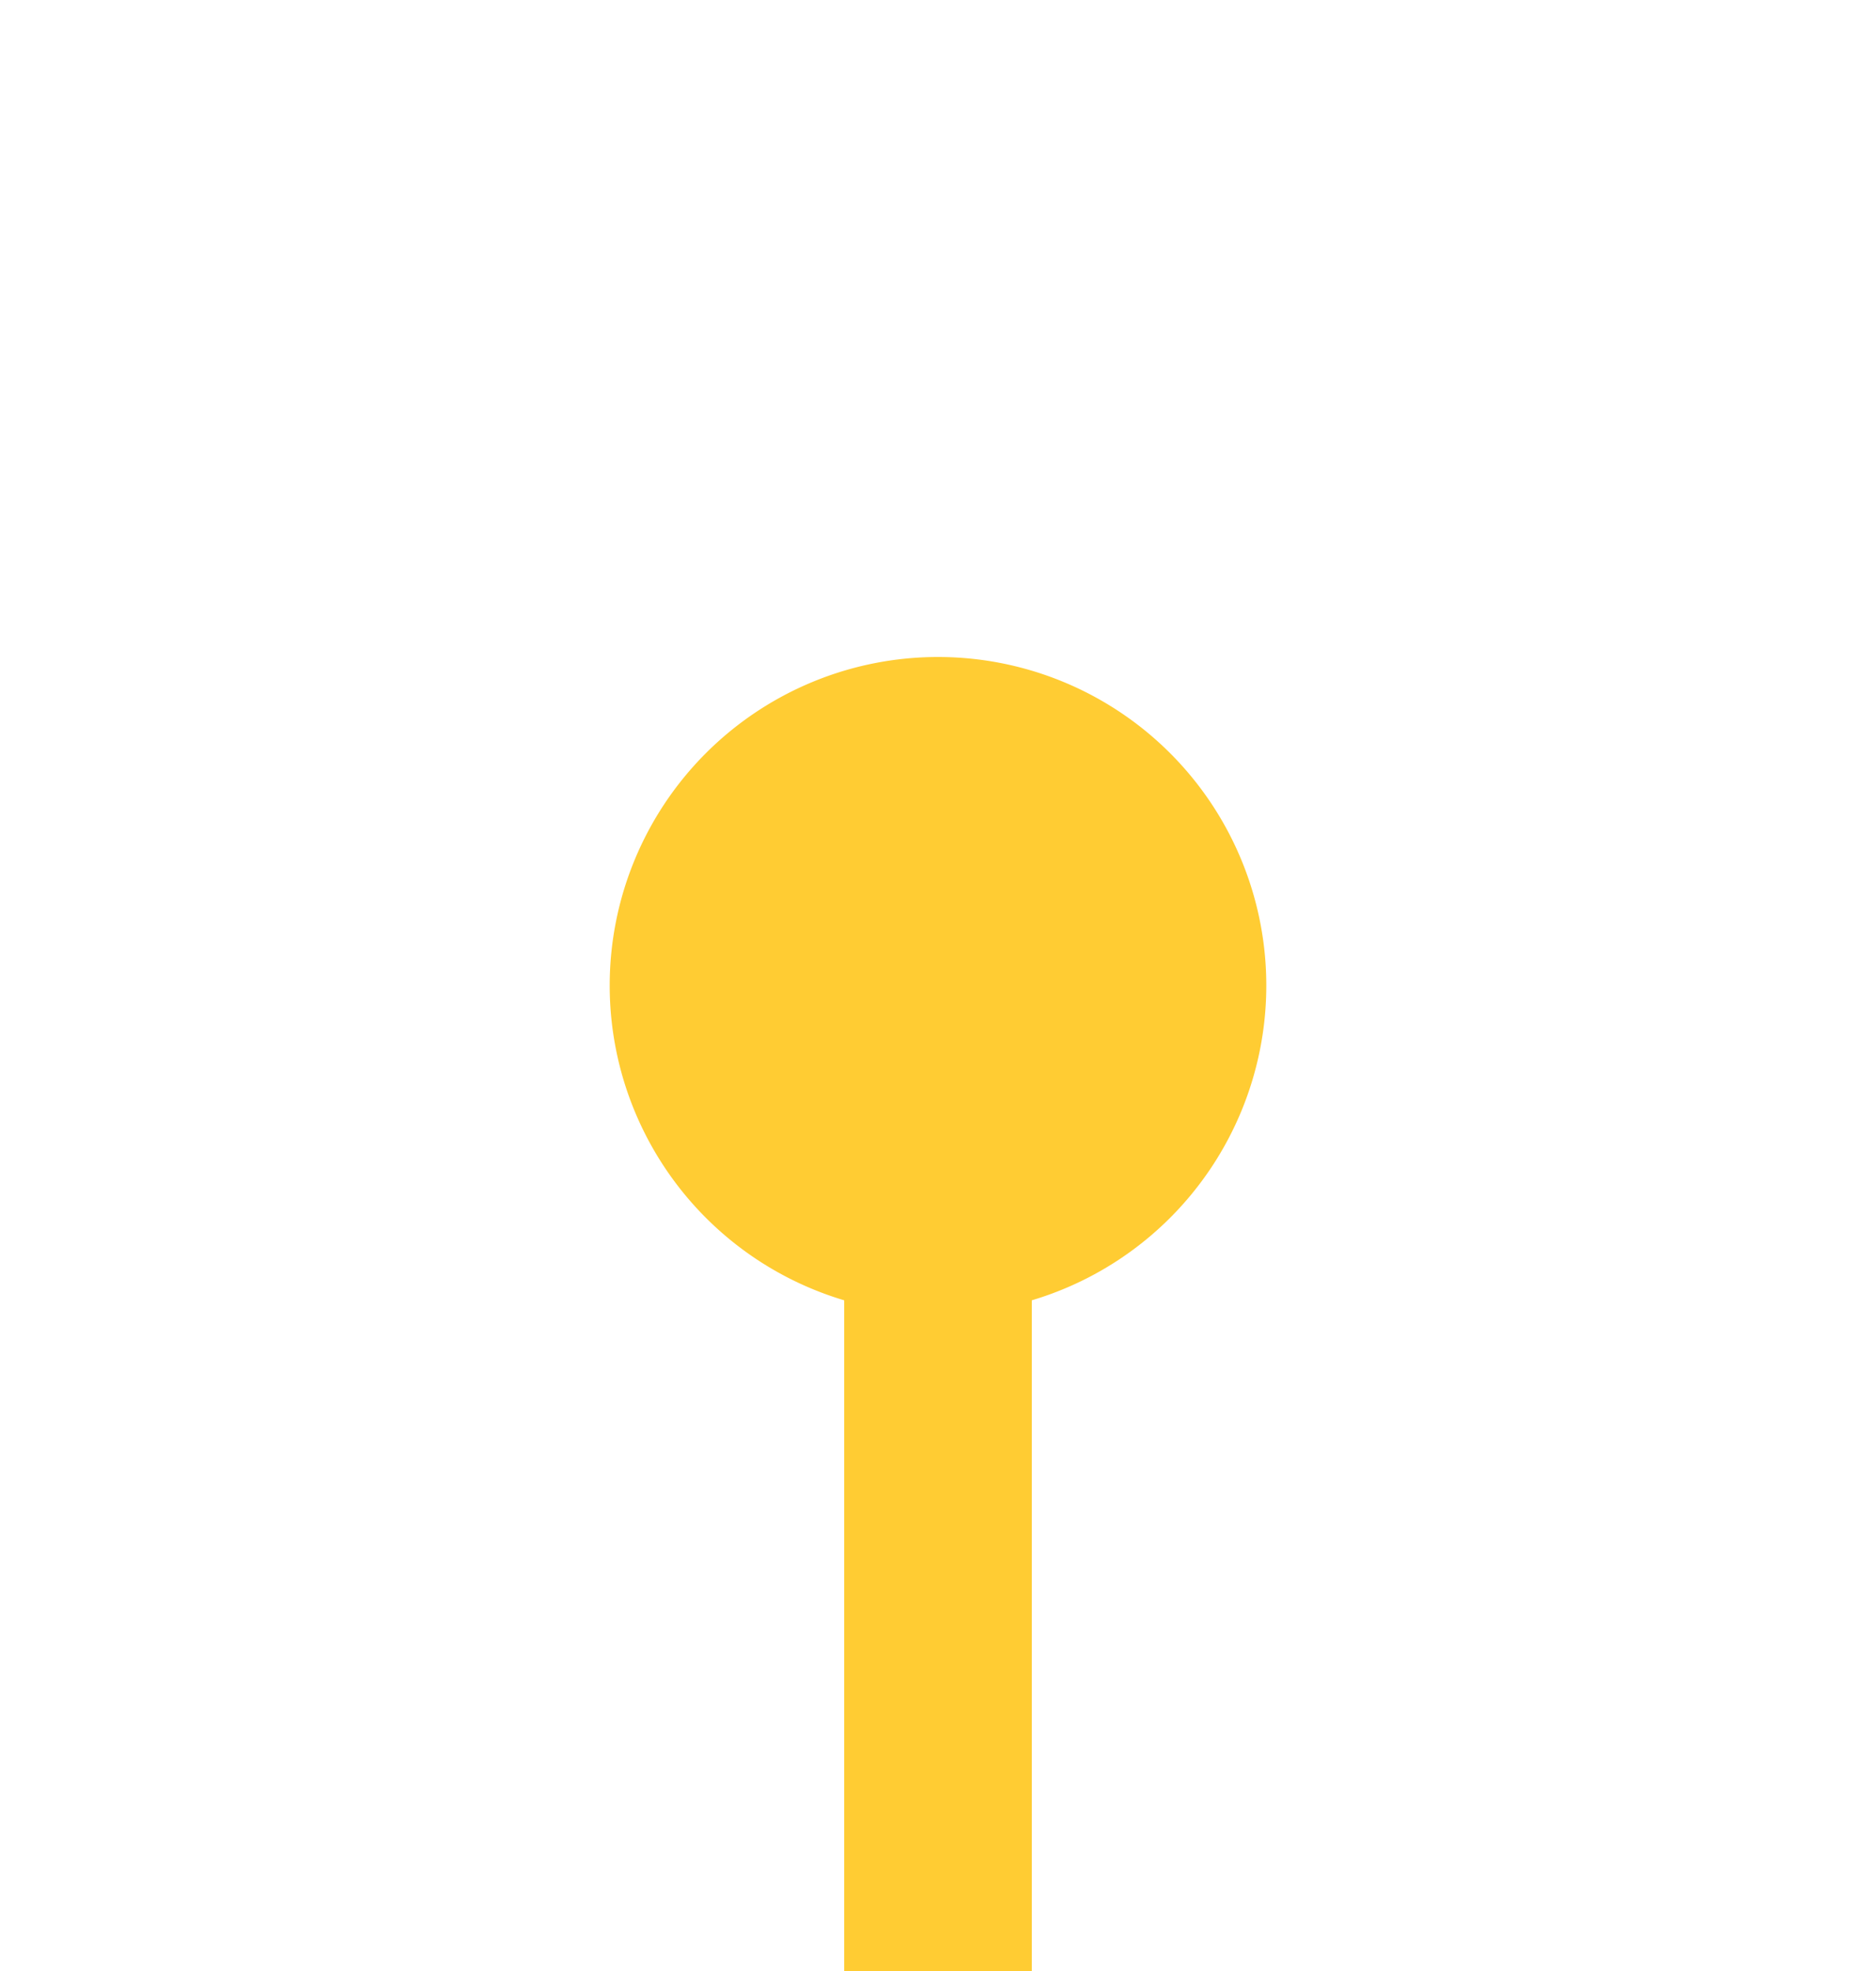 ﻿<?xml version="1.0" encoding="utf-8"?>
<svg version="1.1" xmlns:xlink="http://www.w3.org/1999/xlink" width="20px" height="21px" preserveAspectRatio="xMidYMin meet" viewBox="594 780  18 21" xmlns="http://www.w3.org/2000/svg">
  <path d="M 603 789  L 603 1276  A 5 5 0 0 1 598 1281 L 367 1281  " stroke-width="2" stroke="#ffcc33" fill="none" />
  <path d="M 603 787  A 3.5 3.5 0 0 0 599.5 790.5 A 3.5 3.5 0 0 0 603 794 A 3.5 3.5 0 0 0 606.5 790.5 A 3.5 3.5 0 0 0 603 787 Z M 368.5 1277.5  A 3.5 3.5 0 0 0 365 1281 A 3.5 3.5 0 0 0 368.5 1284.5 A 3.5 3.5 0 0 0 372 1281 A 3.5 3.5 0 0 0 368.5 1277.5 Z " fill-rule="nonzero" fill="#ffcc33" stroke="none" />
</svg>